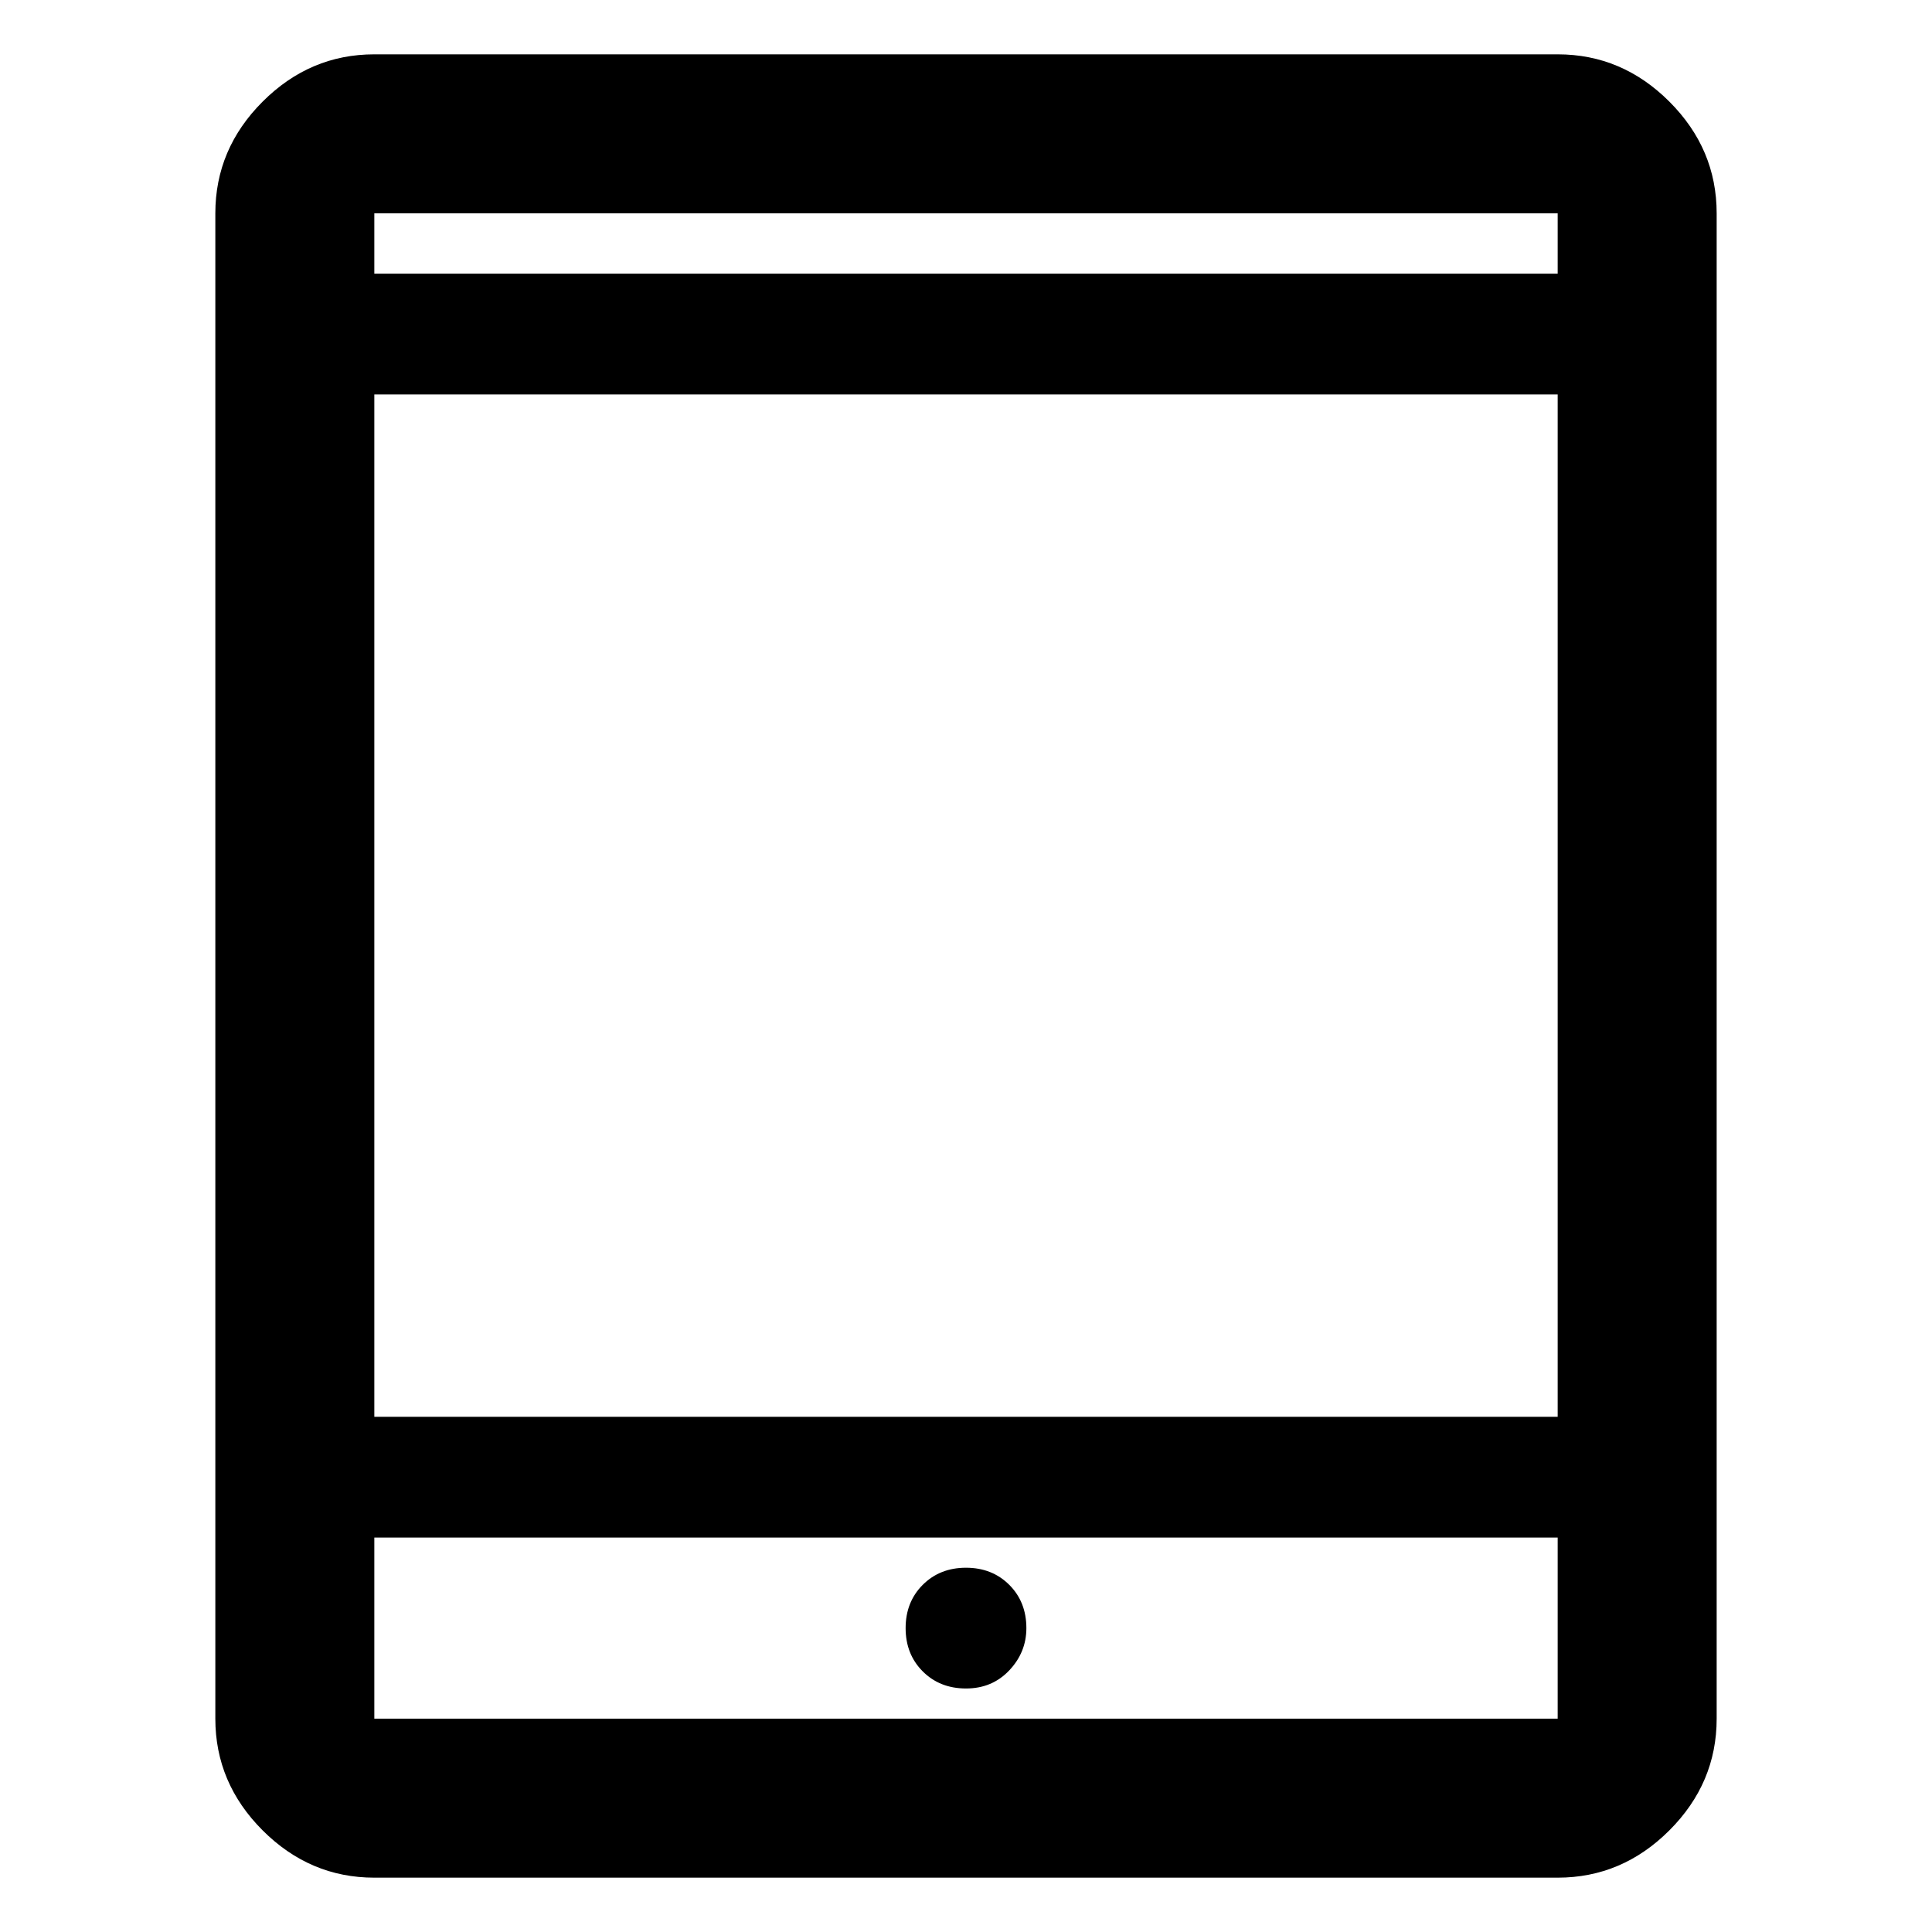 <svg xmlns="http://www.w3.org/2000/svg" height="48" width="48"><path d="M24 41.95q.65 0 1.075-.45.425-.45.425-1.05 0-.65-.425-1.075-.425-.425-1.075-.425-.65 0-1.075.425-.425.425-.425 1.075 0 .65.425 1.075.425.425 1.075.425Zm-14.7 4.7q-1.6 0-2.775-1.175Q5.35 44.3 5.35 42.7V5.3q0-1.6 1.175-2.775Q7.7 1.35 9.3 1.35h29.4q1.6 0 2.775 1.175Q42.65 3.7 42.65 5.3v37.4q0 1.6-1.175 2.775Q40.3 46.65 38.7 46.65Zm0-8.45v4.5h29.4v-4.5Zm0-3h29.4V9.8H9.3Zm0-28.4h29.4V5.3H9.3Zm0 0V5.3v1.5Zm0 31.4v4.5Z"/></svg>